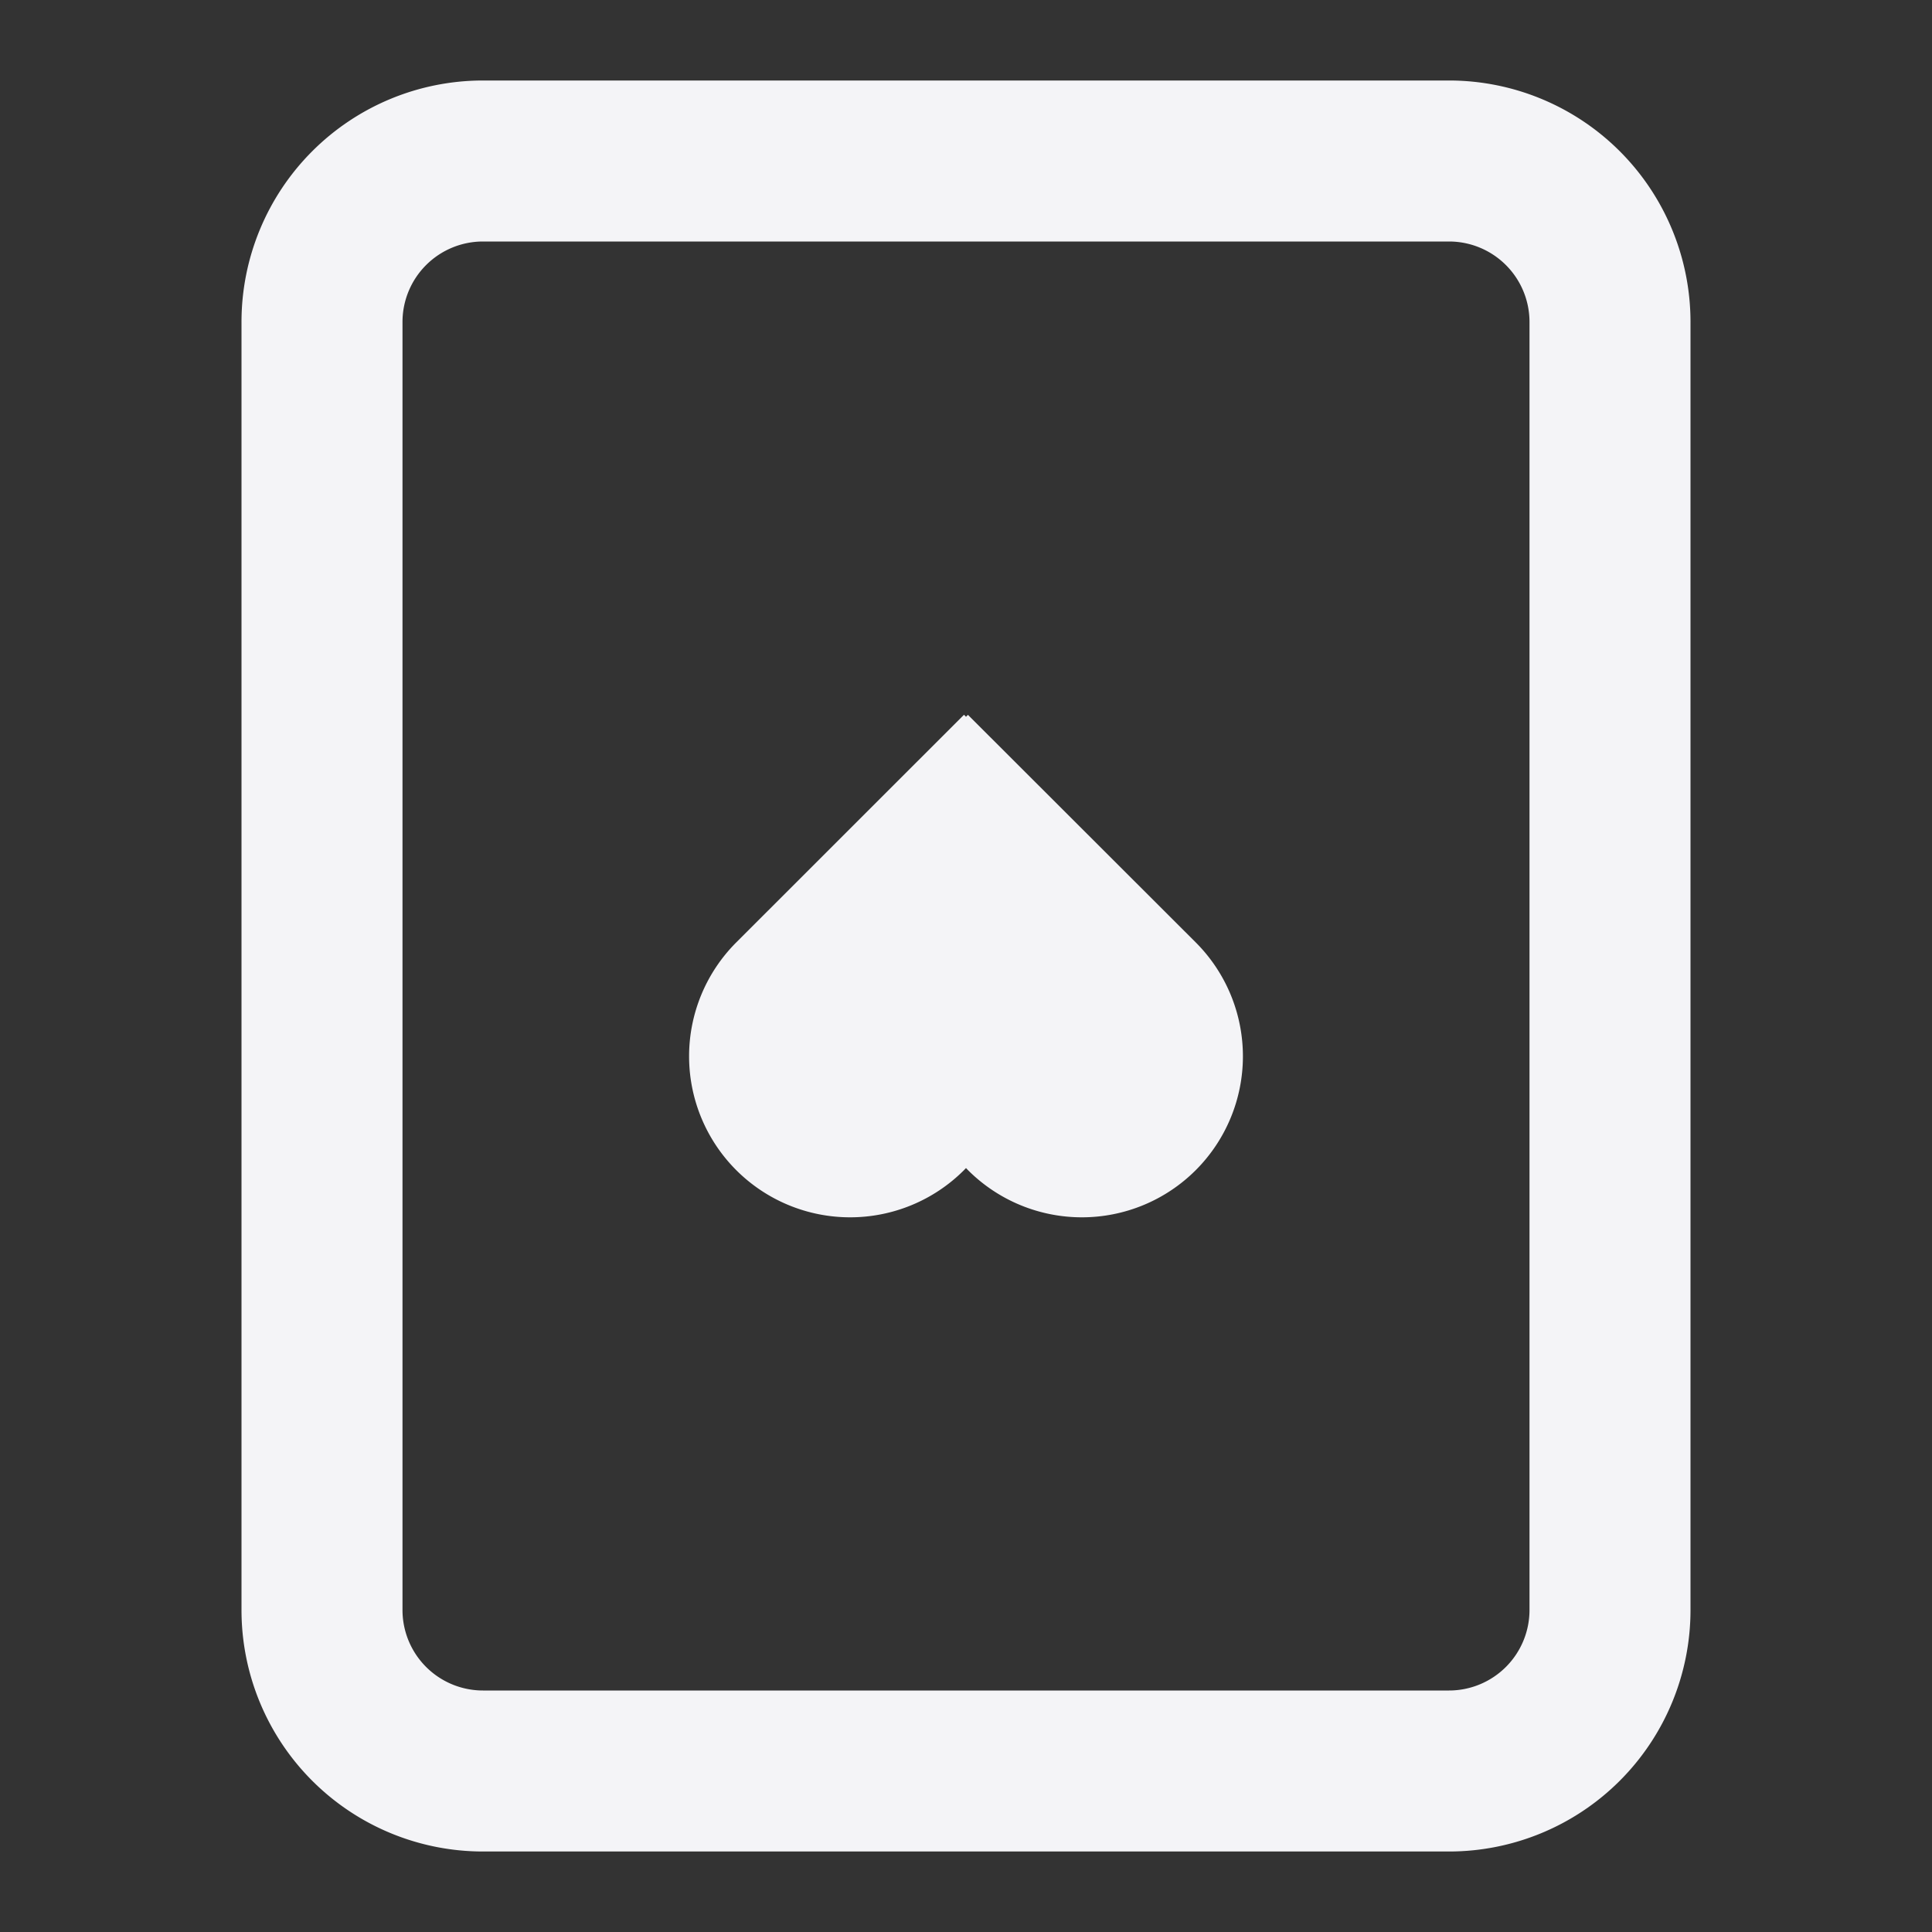 <svg fill="none" height="24" width="24" xmlns="http://www.w3.org/2000/svg"><rect width="100%" height="100%" fill="#333333" stroke="none"/><g fill="#f4f4f7"><path d="m9.146 11.707a2 2 0 0 0 2.829 2.829l.025-.026.025.026a2 2 0 1 0 2.829-2.829l-2.83-2.827-.024.024-.025-.025z"/><path clip-rule="evenodd" d="m3 20a3 3 0 0 0 3 3h12a3 3 0 0 0 3-3v-16a3 3 0 0 0 -3-3h-12a3 3 0 0 0 -3 3zm3 1h12a1 1 0 0 0 1-1v-16a1 1 0 0 0 -1-1h-12a1 1 0 0 0 -1 1v16a1 1 0 0 0 1 1z" fill-rule="evenodd"/></g></svg>